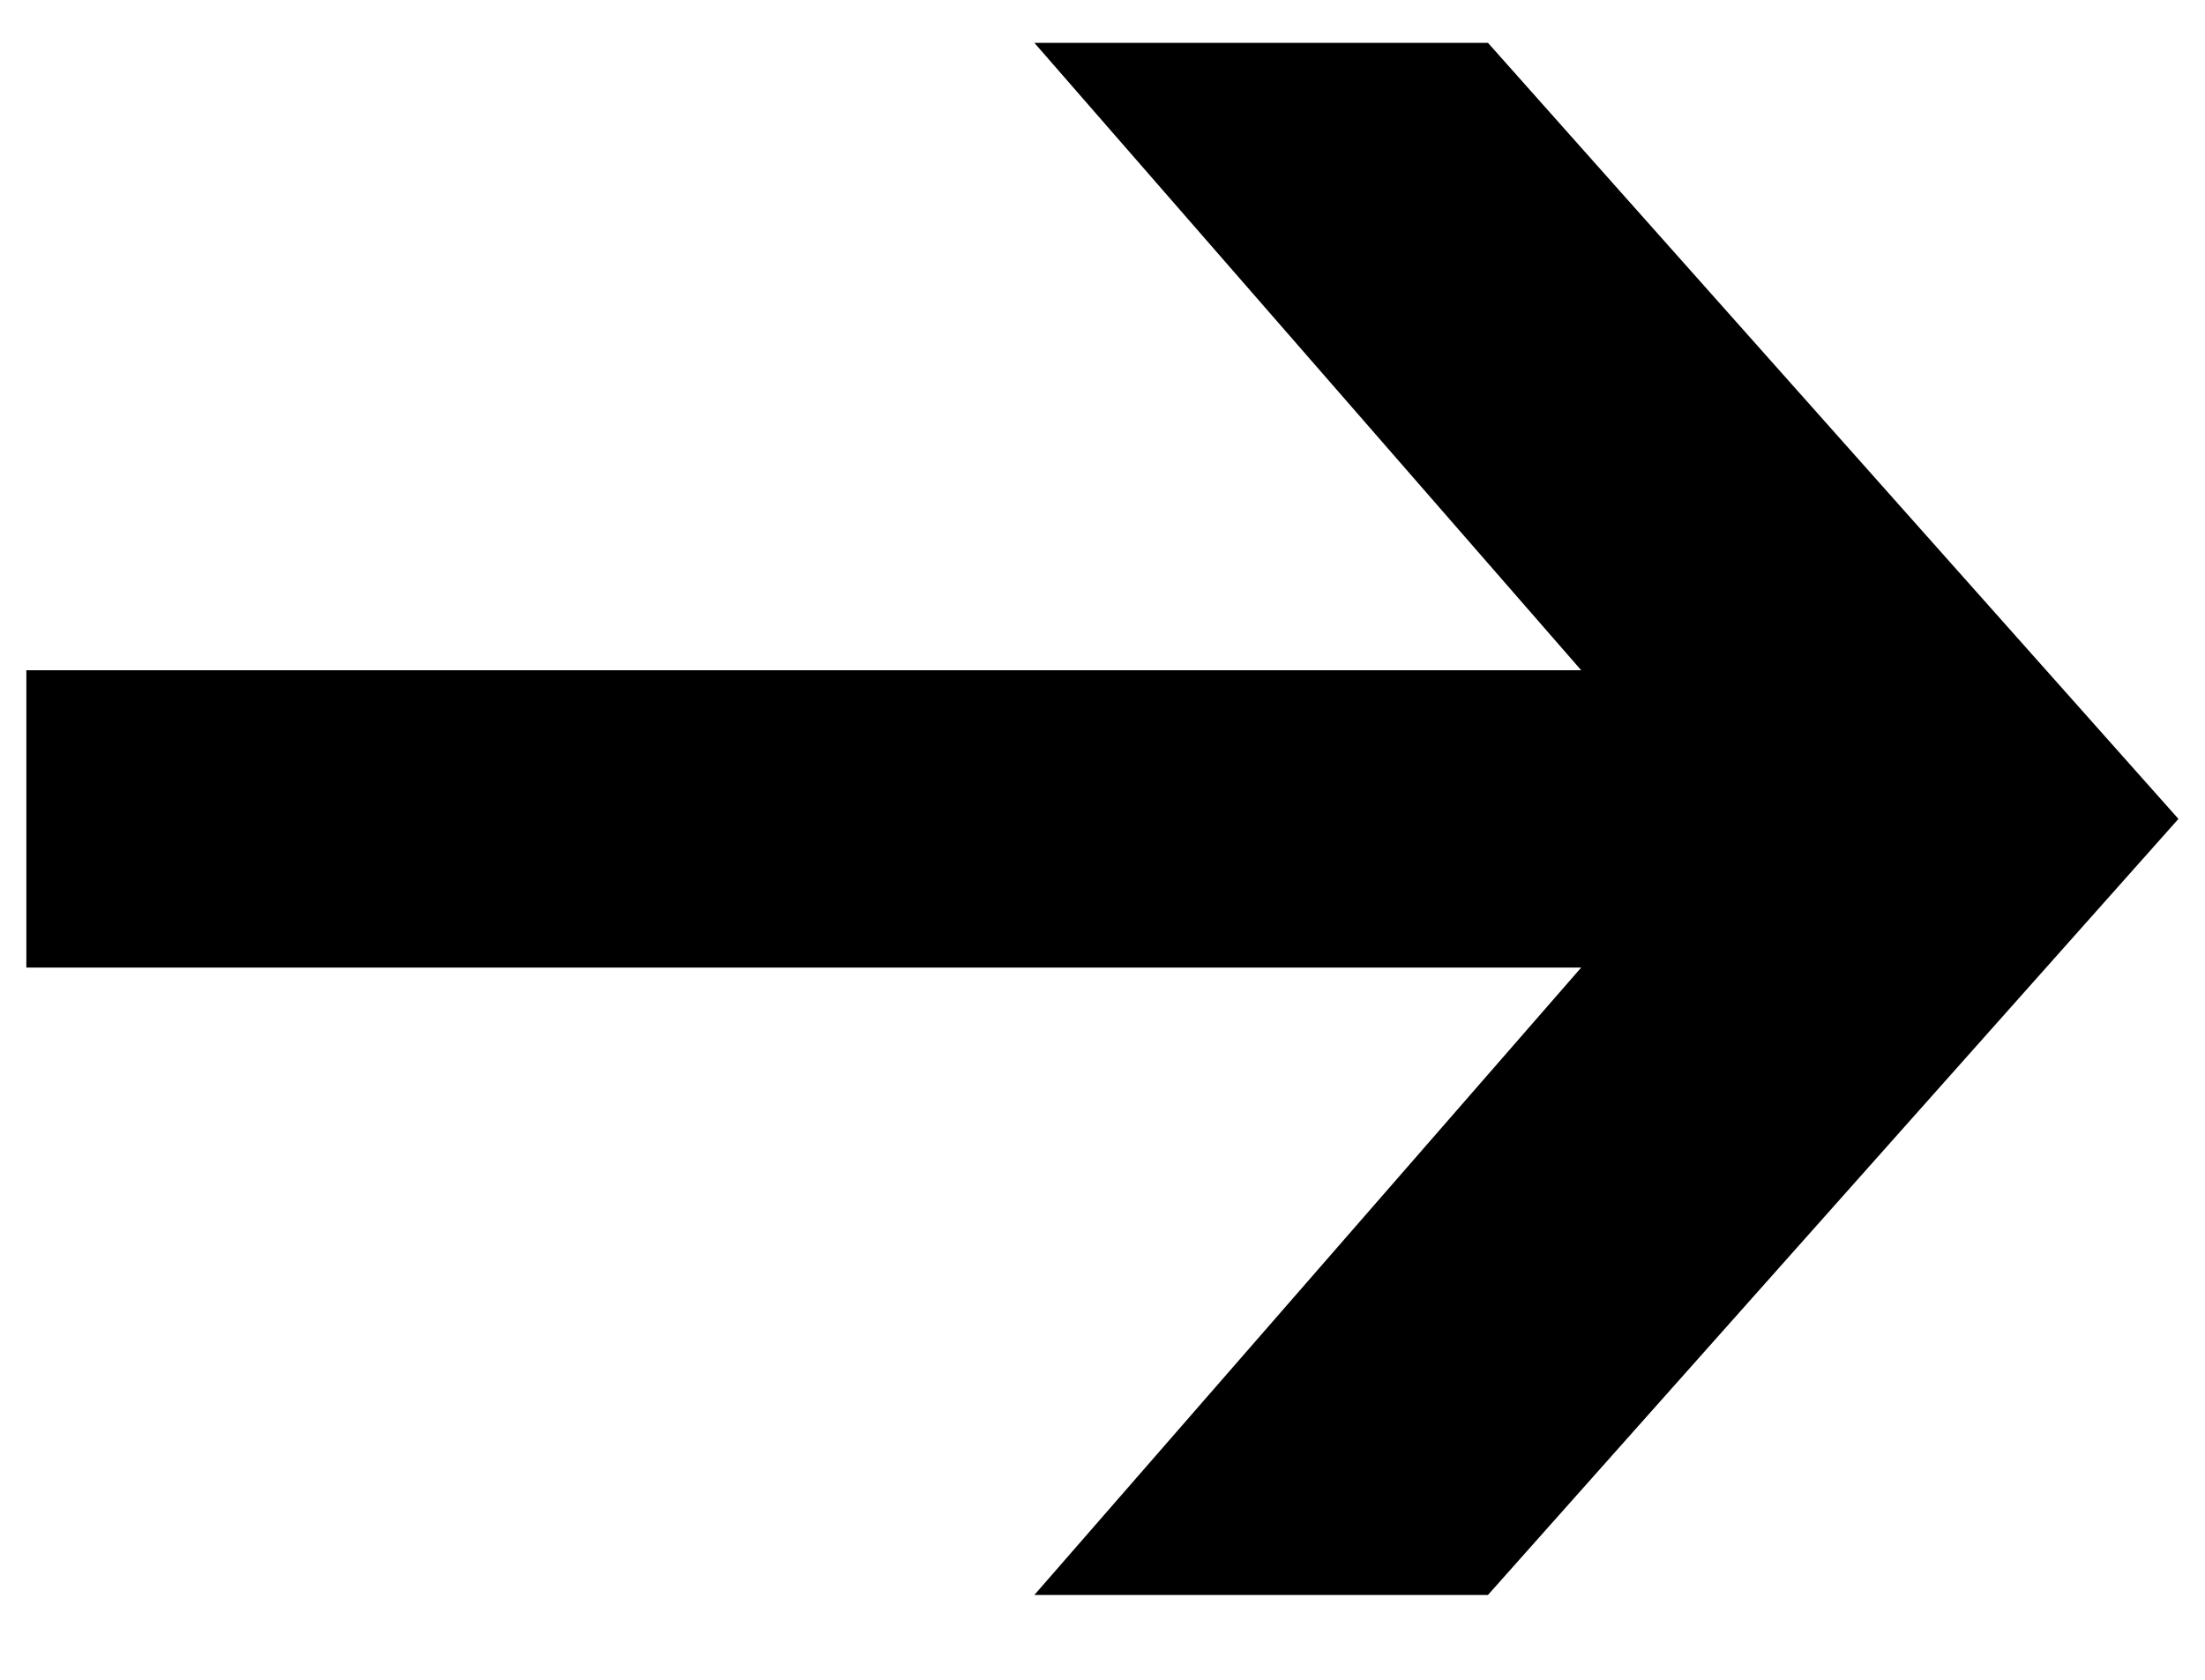 <svg width="21" height="16" viewBox="0 0 21 16" xmlns="http://www.w3.org/2000/svg">
<path d="M9.851 15.192L15.059 9.216H0.251V6.384H15.059L9.851 0.408H14.171L20.747 7.8L14.171 15.192H9.851Z" fill="CurrentColor"/>
</svg>
